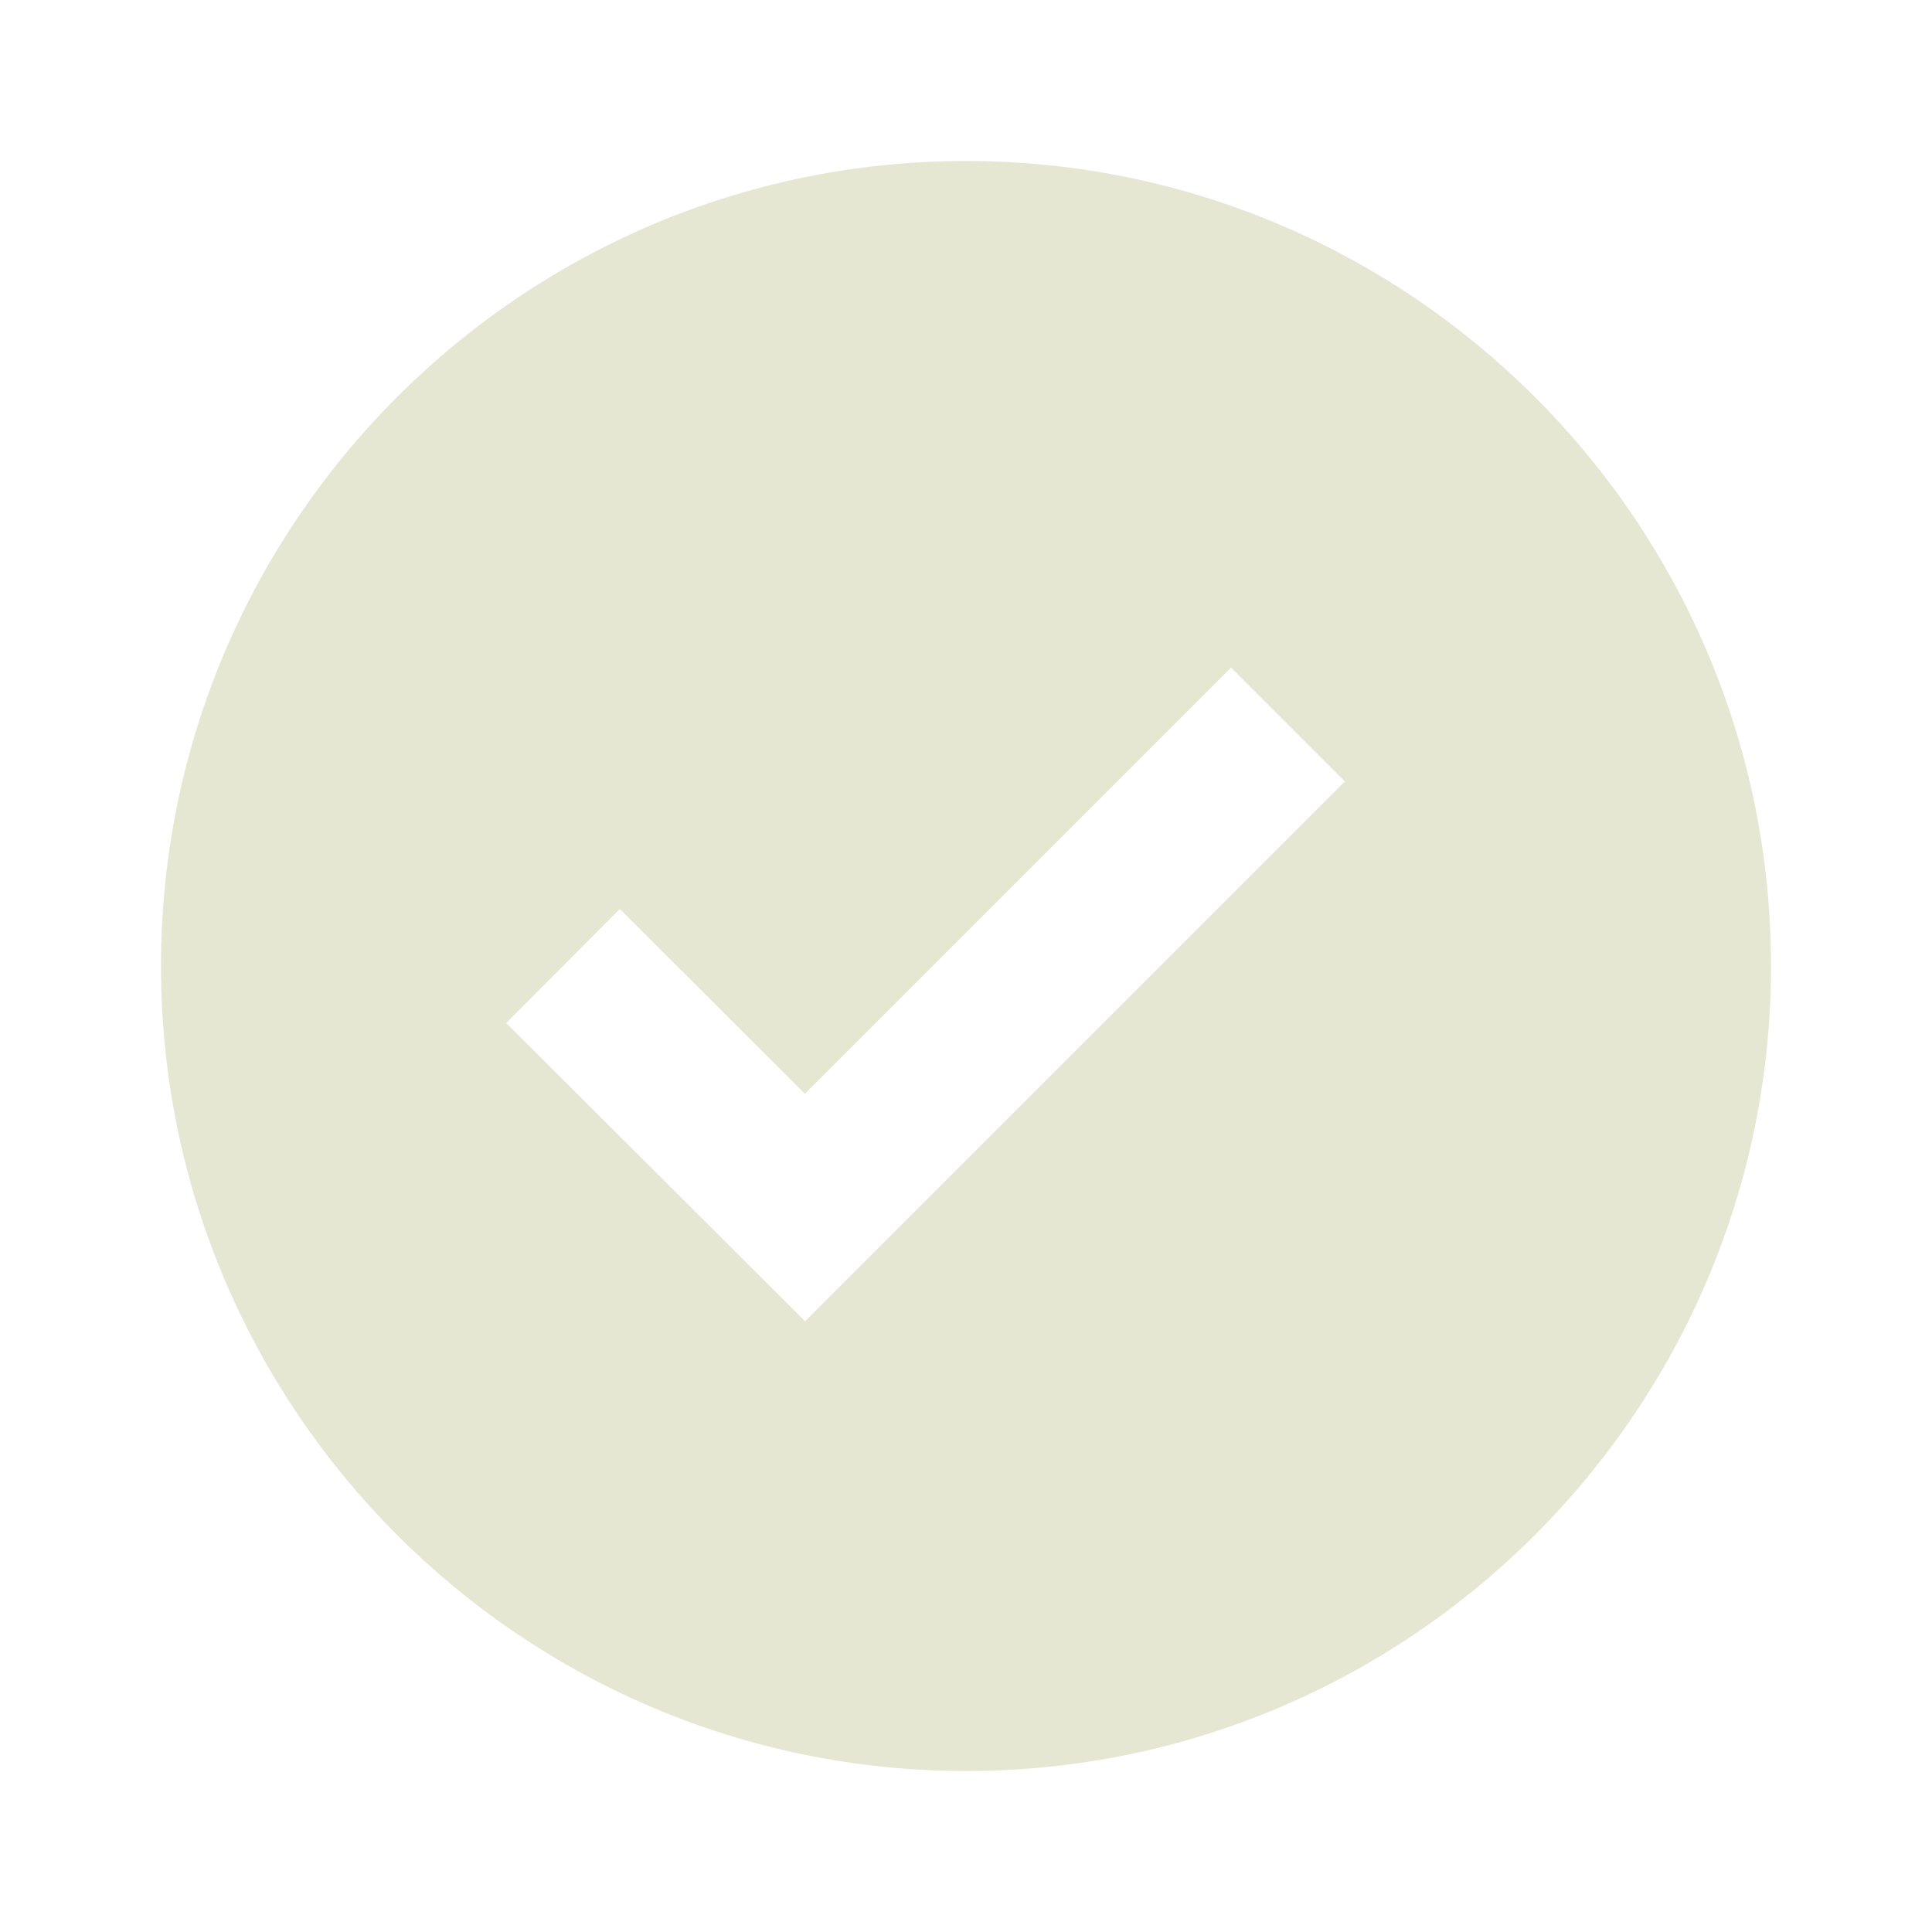 <svg xmlns="http://www.w3.org/2000/svg" width="24" height="24" viewBox="0 0 24 24" style="fill: rgba(229, 231, 211, 1);transform: ;msFilter:;">
  <path d="M12 2C6.486 2 2 6.486 2 12s4.486 10 10 10 10-4.486 10-10S17.514 2 12 2zm-1.999 14.413-3.713-3.705L7.7 11.292l2.299 2.295 5.294-5.294 1.414 1.414-6.706 6.706z"></path>
</svg>
